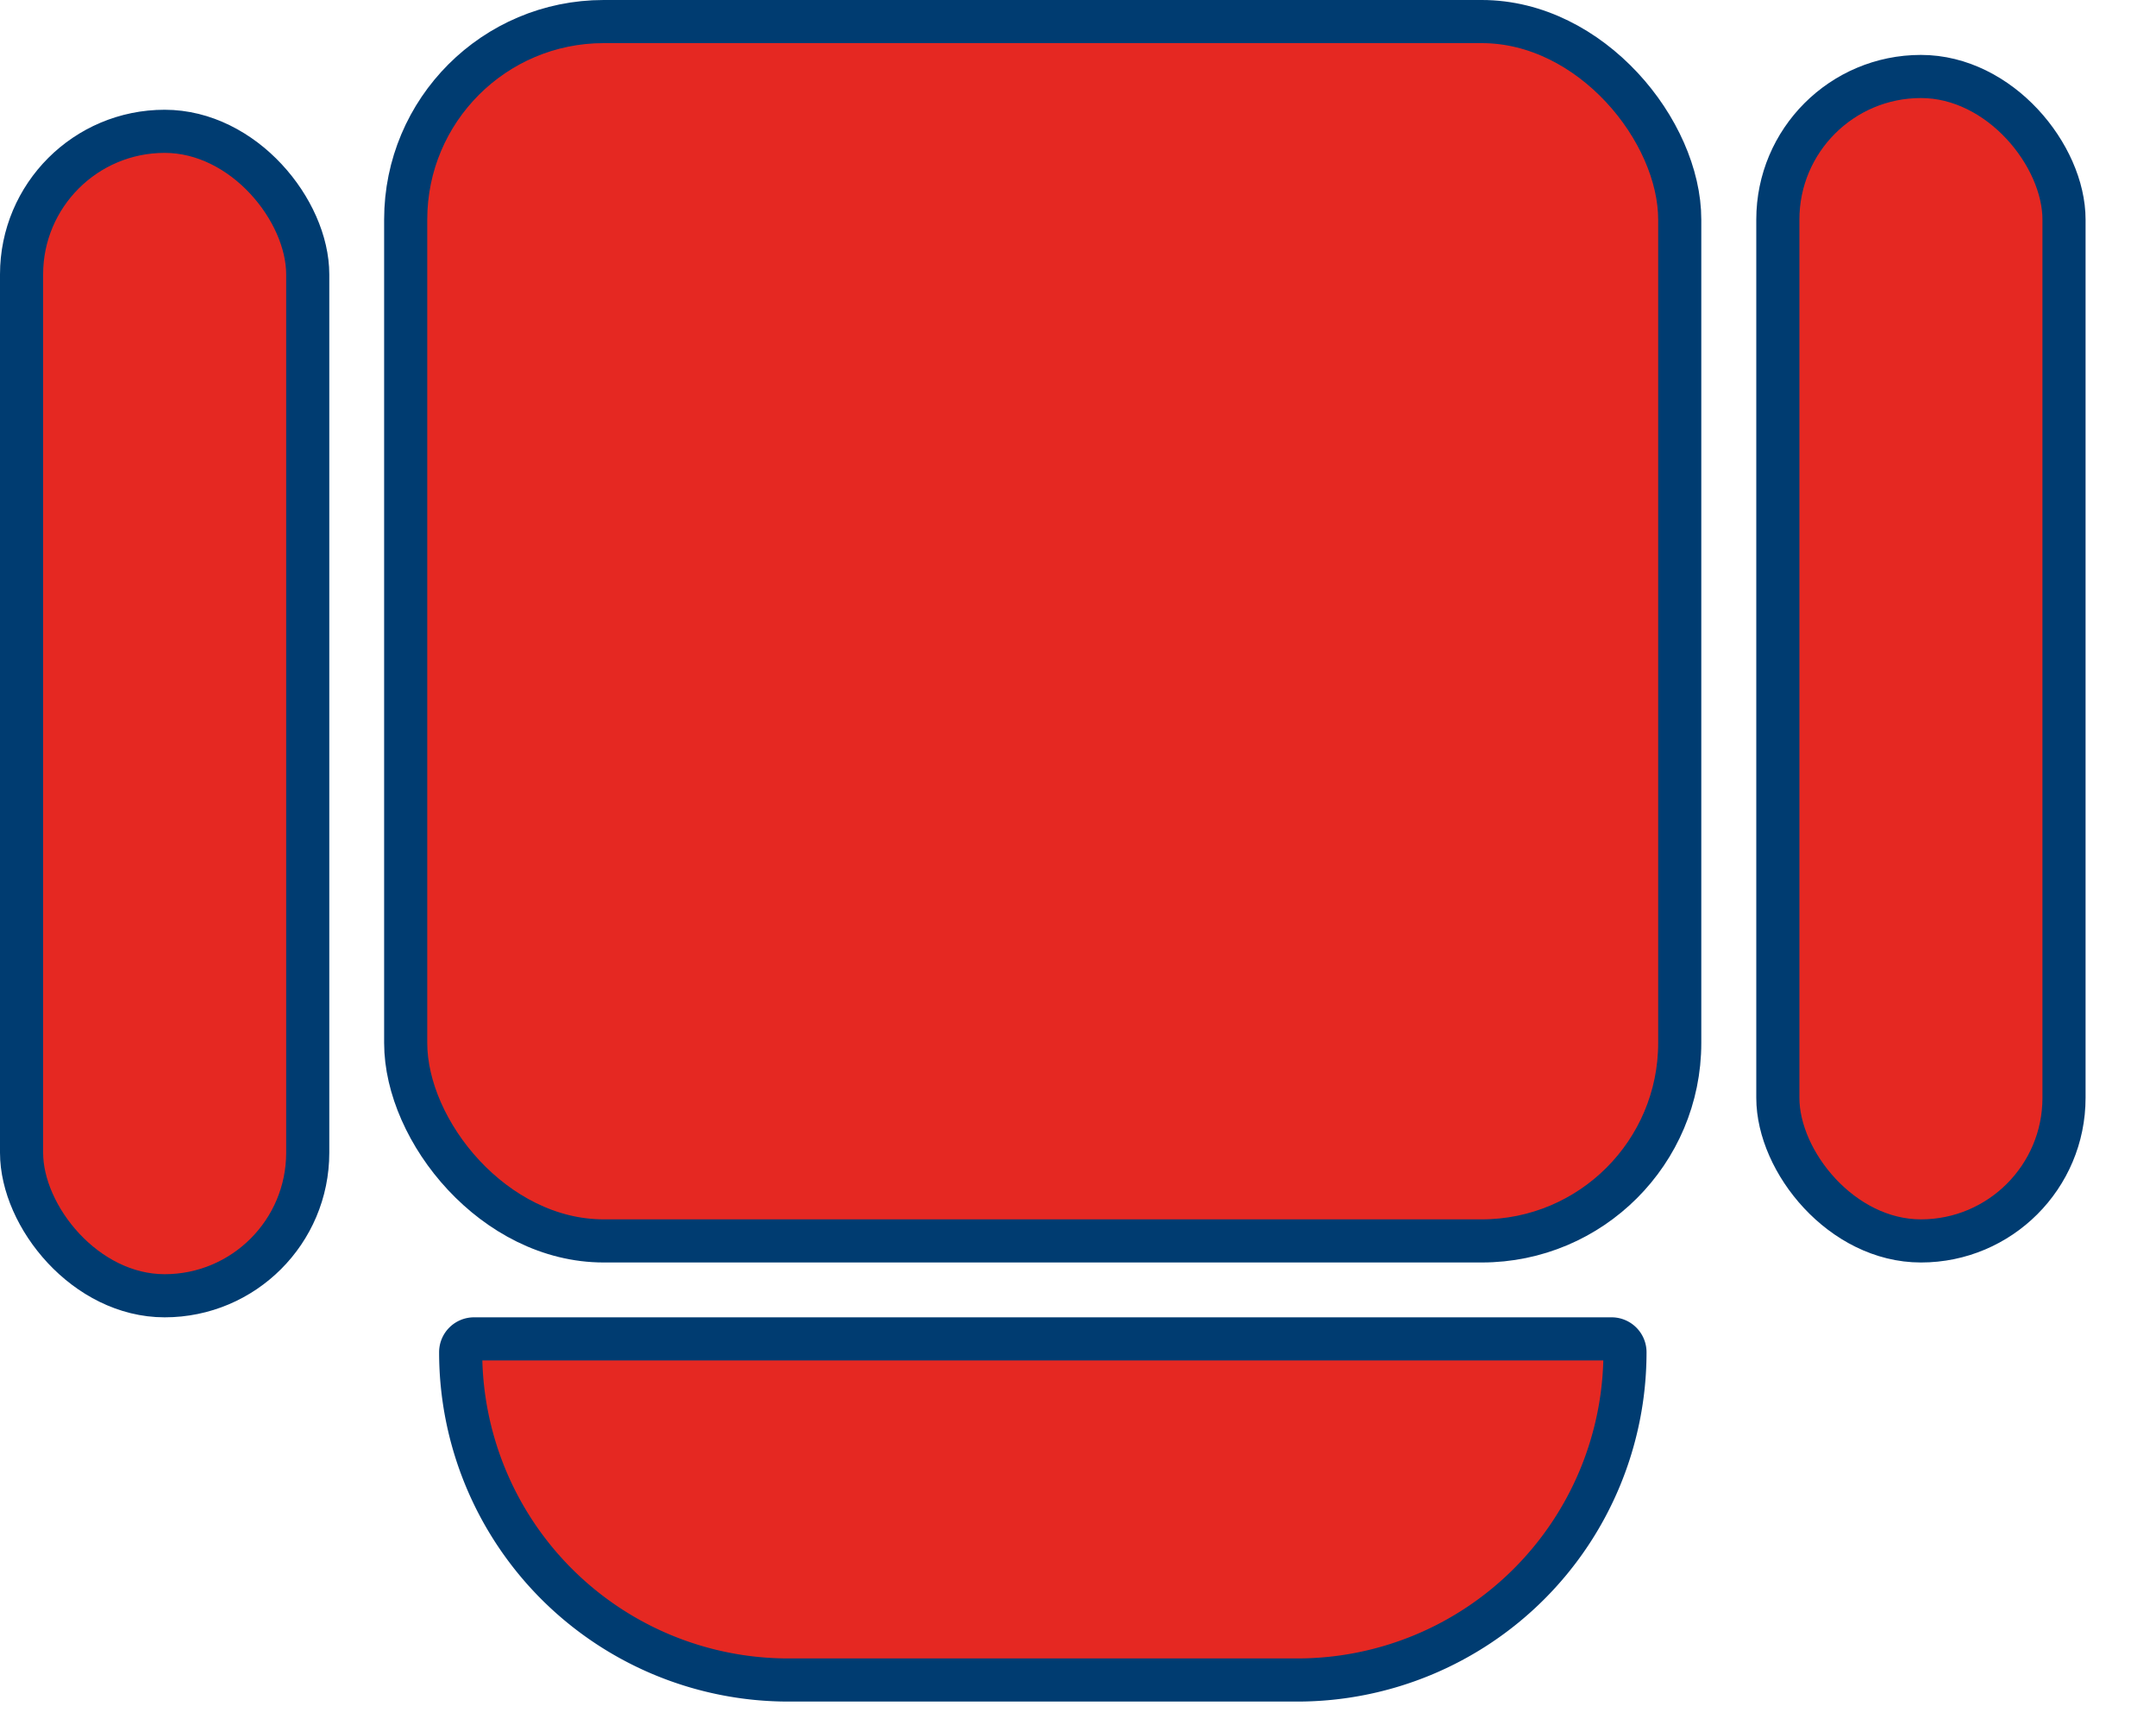 <svg xmlns="http://www.w3.org/2000/svg" width="30" height="24" fill="none"><rect id="backgroundrect" width="100%" height="100%" x="0" y="0" fill="none" stroke="none"/>
    
    
    
    
<g class="currentLayer" style=""><title>Layer 1</title><rect width="17.728" height="16.965" x="5.645" y="0.3" fill="#e52822" stroke="#003C71" stroke-width=".6" rx="2.755" id="svg_1" class="" fill-opacity="1"/><rect width="3.982" height="16.201" x="0.3" y="1.827" fill="#e52822" stroke="#003C71" stroke-width=".6" rx="1.991" id="svg_2" class="" fill-opacity="1"/><rect width="3.982" height="16.201" x="24.738" y="1.064" fill="#e52822" stroke="#003C71" stroke-width=".6" rx="1.991" id="svg_3" class="" fill-opacity="1"/><path fill="#e52822" stroke="#003C71" stroke-width=".6" d="M6.41 18.814c0-.103.083-.186.186-.186h15.829c.102 0 .186.083.186.186a4.56 4.56 0 0 1-4.56 4.56H10.97a4.56 4.56 0 0 1-4.56-4.56z" id="svg_4" class="" fill-opacity="1"/></g></svg>